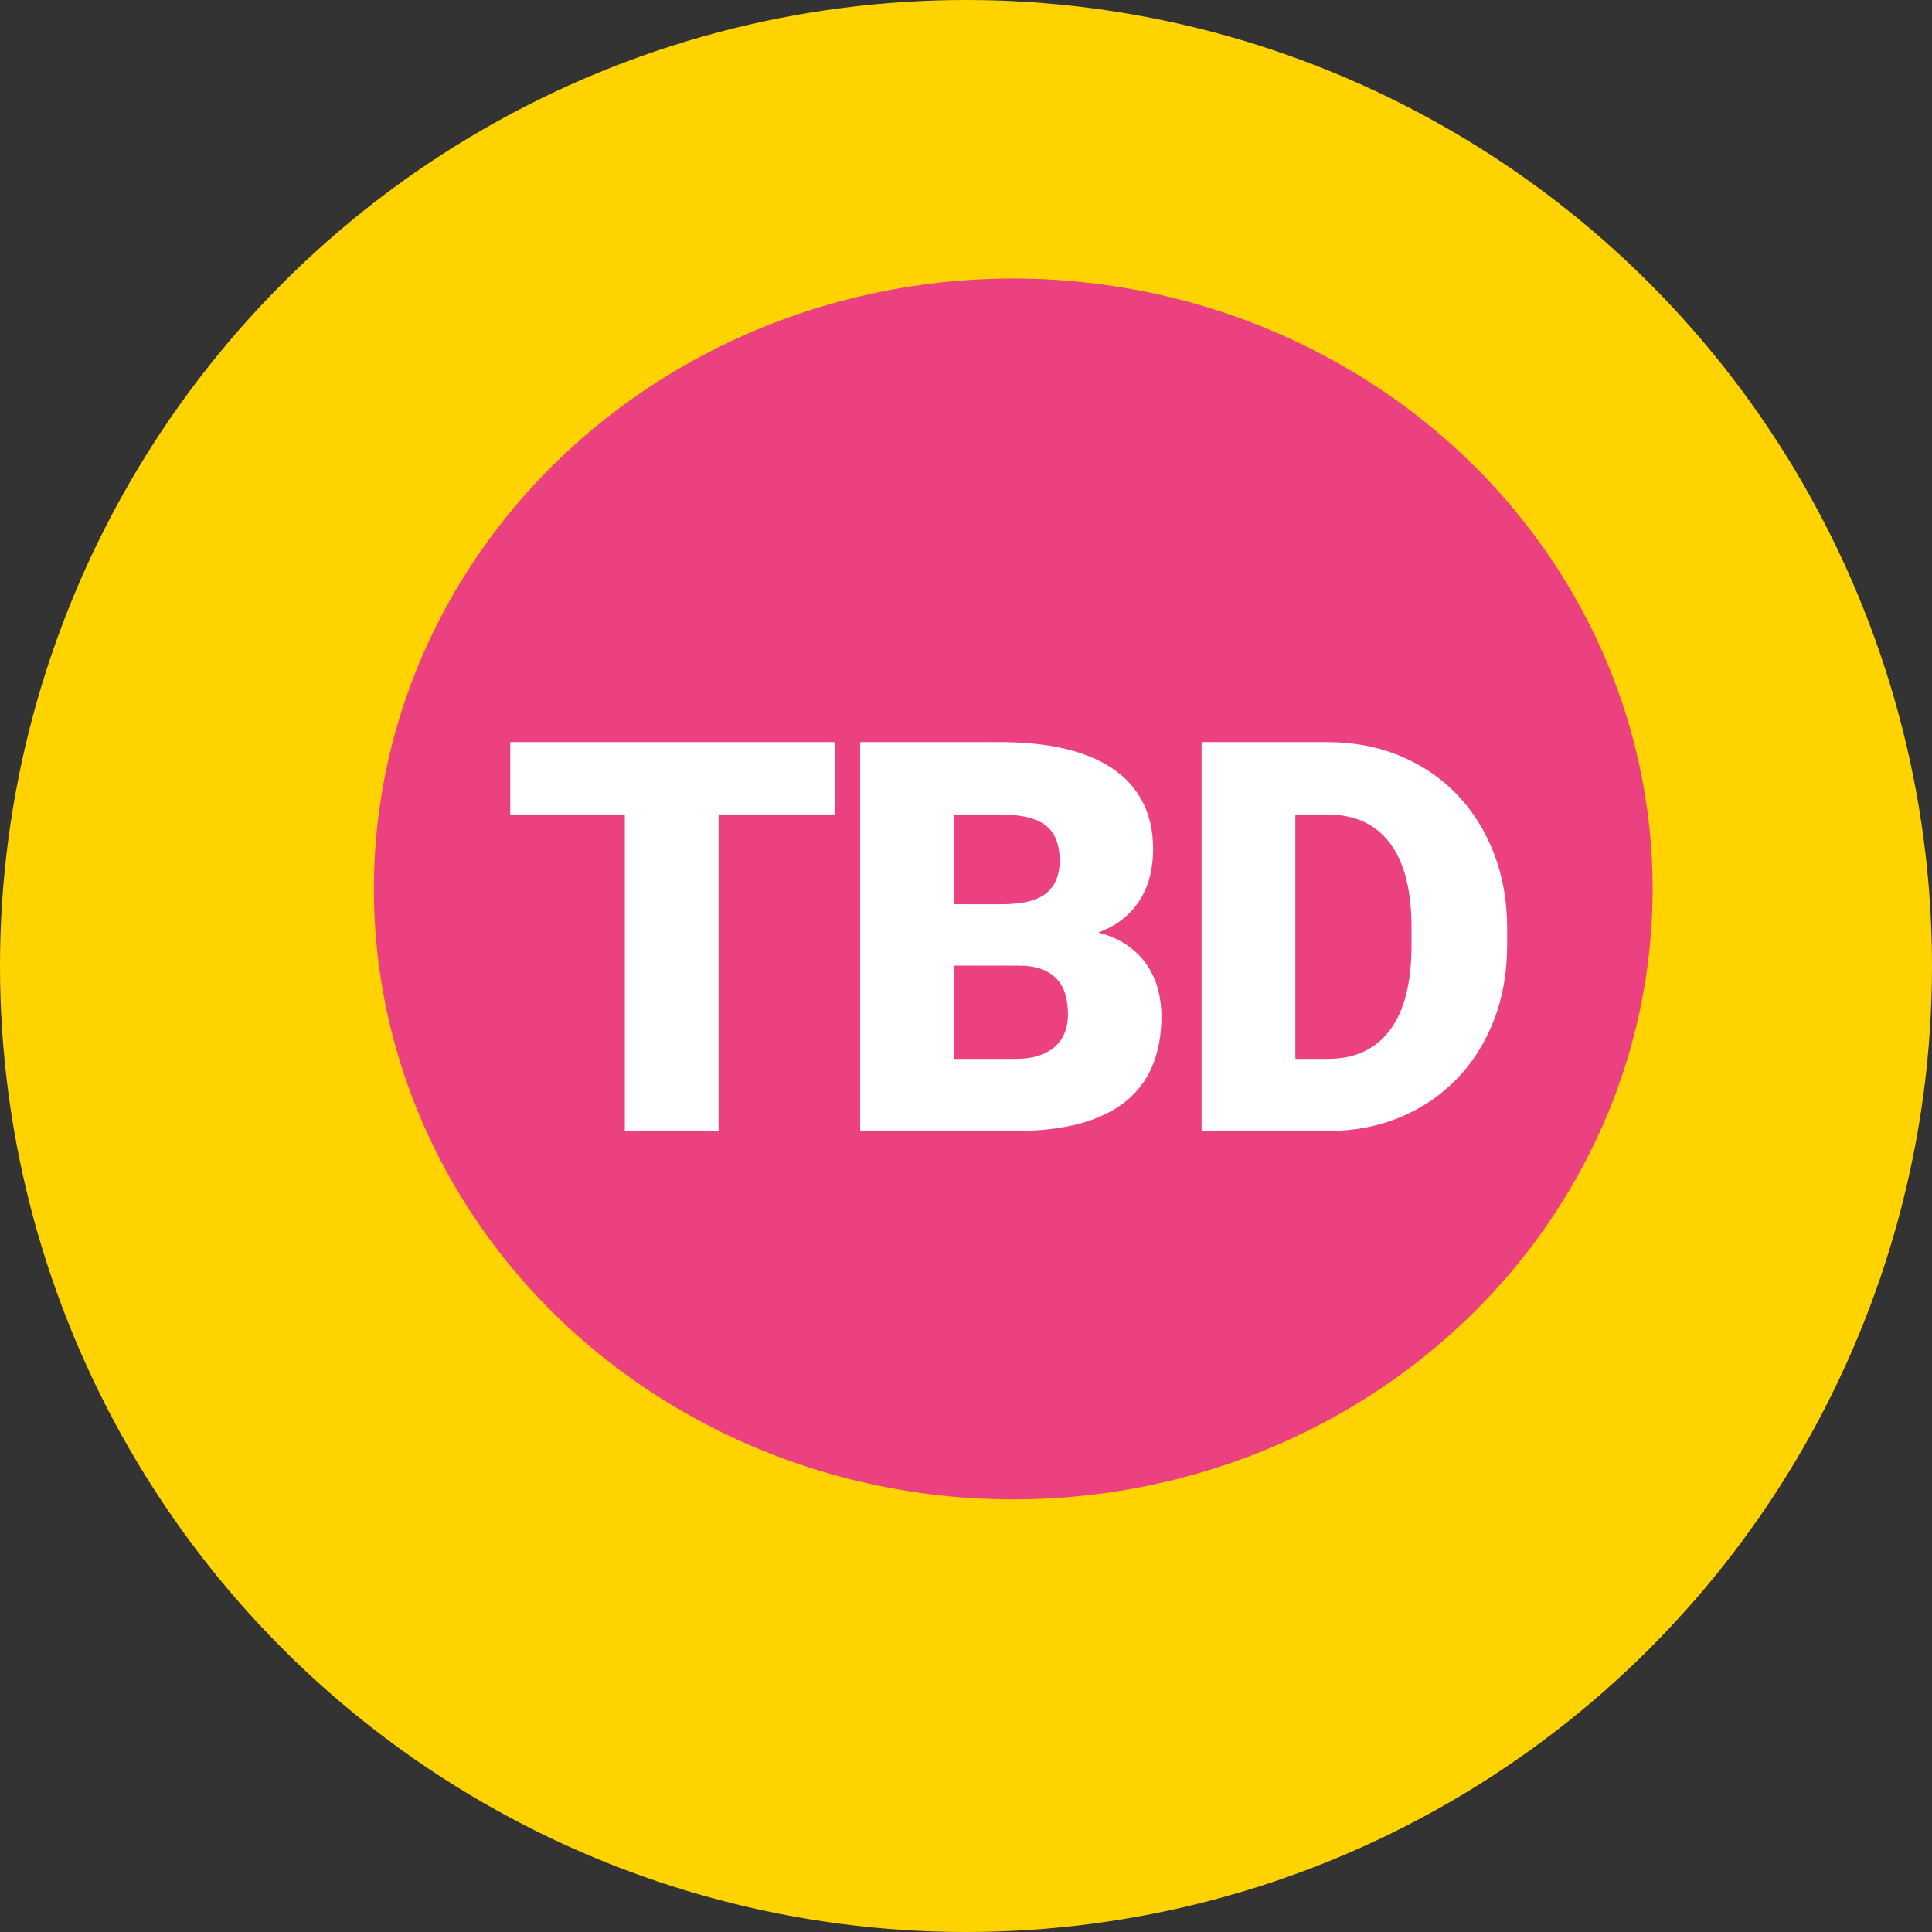 <?xml version="1.0" encoding="iso-8859-1"?>
<!-- Generator: Adobe Illustrator 18.0.0, SVG Export Plug-In . SVG Version: 6.00 Build 0)  -->
<!DOCTYPE svg PUBLIC "-//W3C//DTD SVG 1.1//EN" "http://www.w3.org/Graphics/SVG/1.1/DTD/svg11.dtd">
<svg version="1.1" xmlns="http://www.w3.org/2000/svg" xmlns:xlink="http://www.w3.org/1999/xlink" x="0px" y="0px"
	 viewBox="0 0 100.144 100.144" style="enable-background:new 0 0 100.144 100.144;" xml:space="preserve">
<rect x="0" y="0" width="100.144" height="100.144" fill="#333333" stroke="none"/>
<g id="_x31_0-translations">
	<circle style="fill:#FFD300;" cx="50.072" cy="50.072" r="50.072"/>
	<ellipse style="fill:#EC4180;" cx="52.521" cy="46.079" rx="33.141" ry="31.641"/>
	<g>
		<path style="fill:#FFFFFF;" d="M43.297,42.218h-6.05v16.407h-4.859V42.218h-5.94v-3.752h16.85V42.218z"/>
		<path style="fill:#FFFFFF;" d="M44.584,58.625V38.466h7.24c1.246,0,2.361,0.113,3.344,0.339c0.983,0.226,1.816,0.57,2.499,1.031
			c0.684,0.462,1.205,1.041,1.564,1.738c0.36,0.697,0.54,1.516,0.54,2.458c0,0.461-0.051,0.907-0.152,1.336
			s-0.266,0.833-0.491,1.211c-0.227,0.379-0.52,0.718-0.879,1.018c-0.36,0.3-0.799,0.547-1.315,0.741
			c0.6,0.157,1.107,0.383,1.522,0.679c0.416,0.295,0.753,0.637,1.011,1.024c0.259,0.388,0.445,0.805,0.562,1.253
			c0.115,0.448,0.173,0.902,0.173,1.364c0,1.994-0.637,3.487-1.911,4.479c-1.273,0.992-3.161,1.488-5.662,1.488H44.584z
			 M49.444,46.87h2.533c1.062-0.009,1.818-0.203,2.271-0.582s0.679-0.937,0.679-1.675c0-0.849-0.244-1.461-0.733-1.834
			c-0.489-0.374-1.279-0.561-2.368-0.561h-2.381V46.87z M49.444,50.054v4.832h3.185c0.489,0,0.906-0.06,1.253-0.18
			c0.346-0.12,0.627-0.284,0.845-0.492c0.216-0.208,0.376-0.45,0.478-0.727s0.152-0.577,0.152-0.9c0-0.388-0.047-0.738-0.139-1.052
			c-0.093-0.313-0.24-0.579-0.443-0.796s-0.466-0.385-0.789-0.505s-0.716-0.18-1.177-0.18H49.444z"/>
		<path style="fill:#FFFFFF;" d="M62.284,58.625V38.466h6.493c1.365,0,2.621,0.235,3.766,0.706s2.13,1.133,2.956,1.987
			c0.826,0.854,1.47,1.874,1.932,3.06c0.461,1.186,0.692,2.49,0.692,3.911v0.845c0,1.431-0.231,2.737-0.692,3.918
			c-0.462,1.182-1.105,2.197-1.932,3.046c-0.826,0.85-1.807,1.509-2.942,1.98c-1.135,0.471-2.377,0.706-3.725,0.706H62.284z
			 M67.144,42.218v12.668h1.688c1.395,0,2.465-0.496,3.213-1.488c0.747-0.992,1.121-2.467,1.121-4.423v-0.873
			c0-1.947-0.374-3.415-1.121-4.403c-0.748-0.987-1.837-1.481-3.268-1.481H67.144z"/>
	</g>
</g>
<g id="Layer_1">
</g>
</svg>
